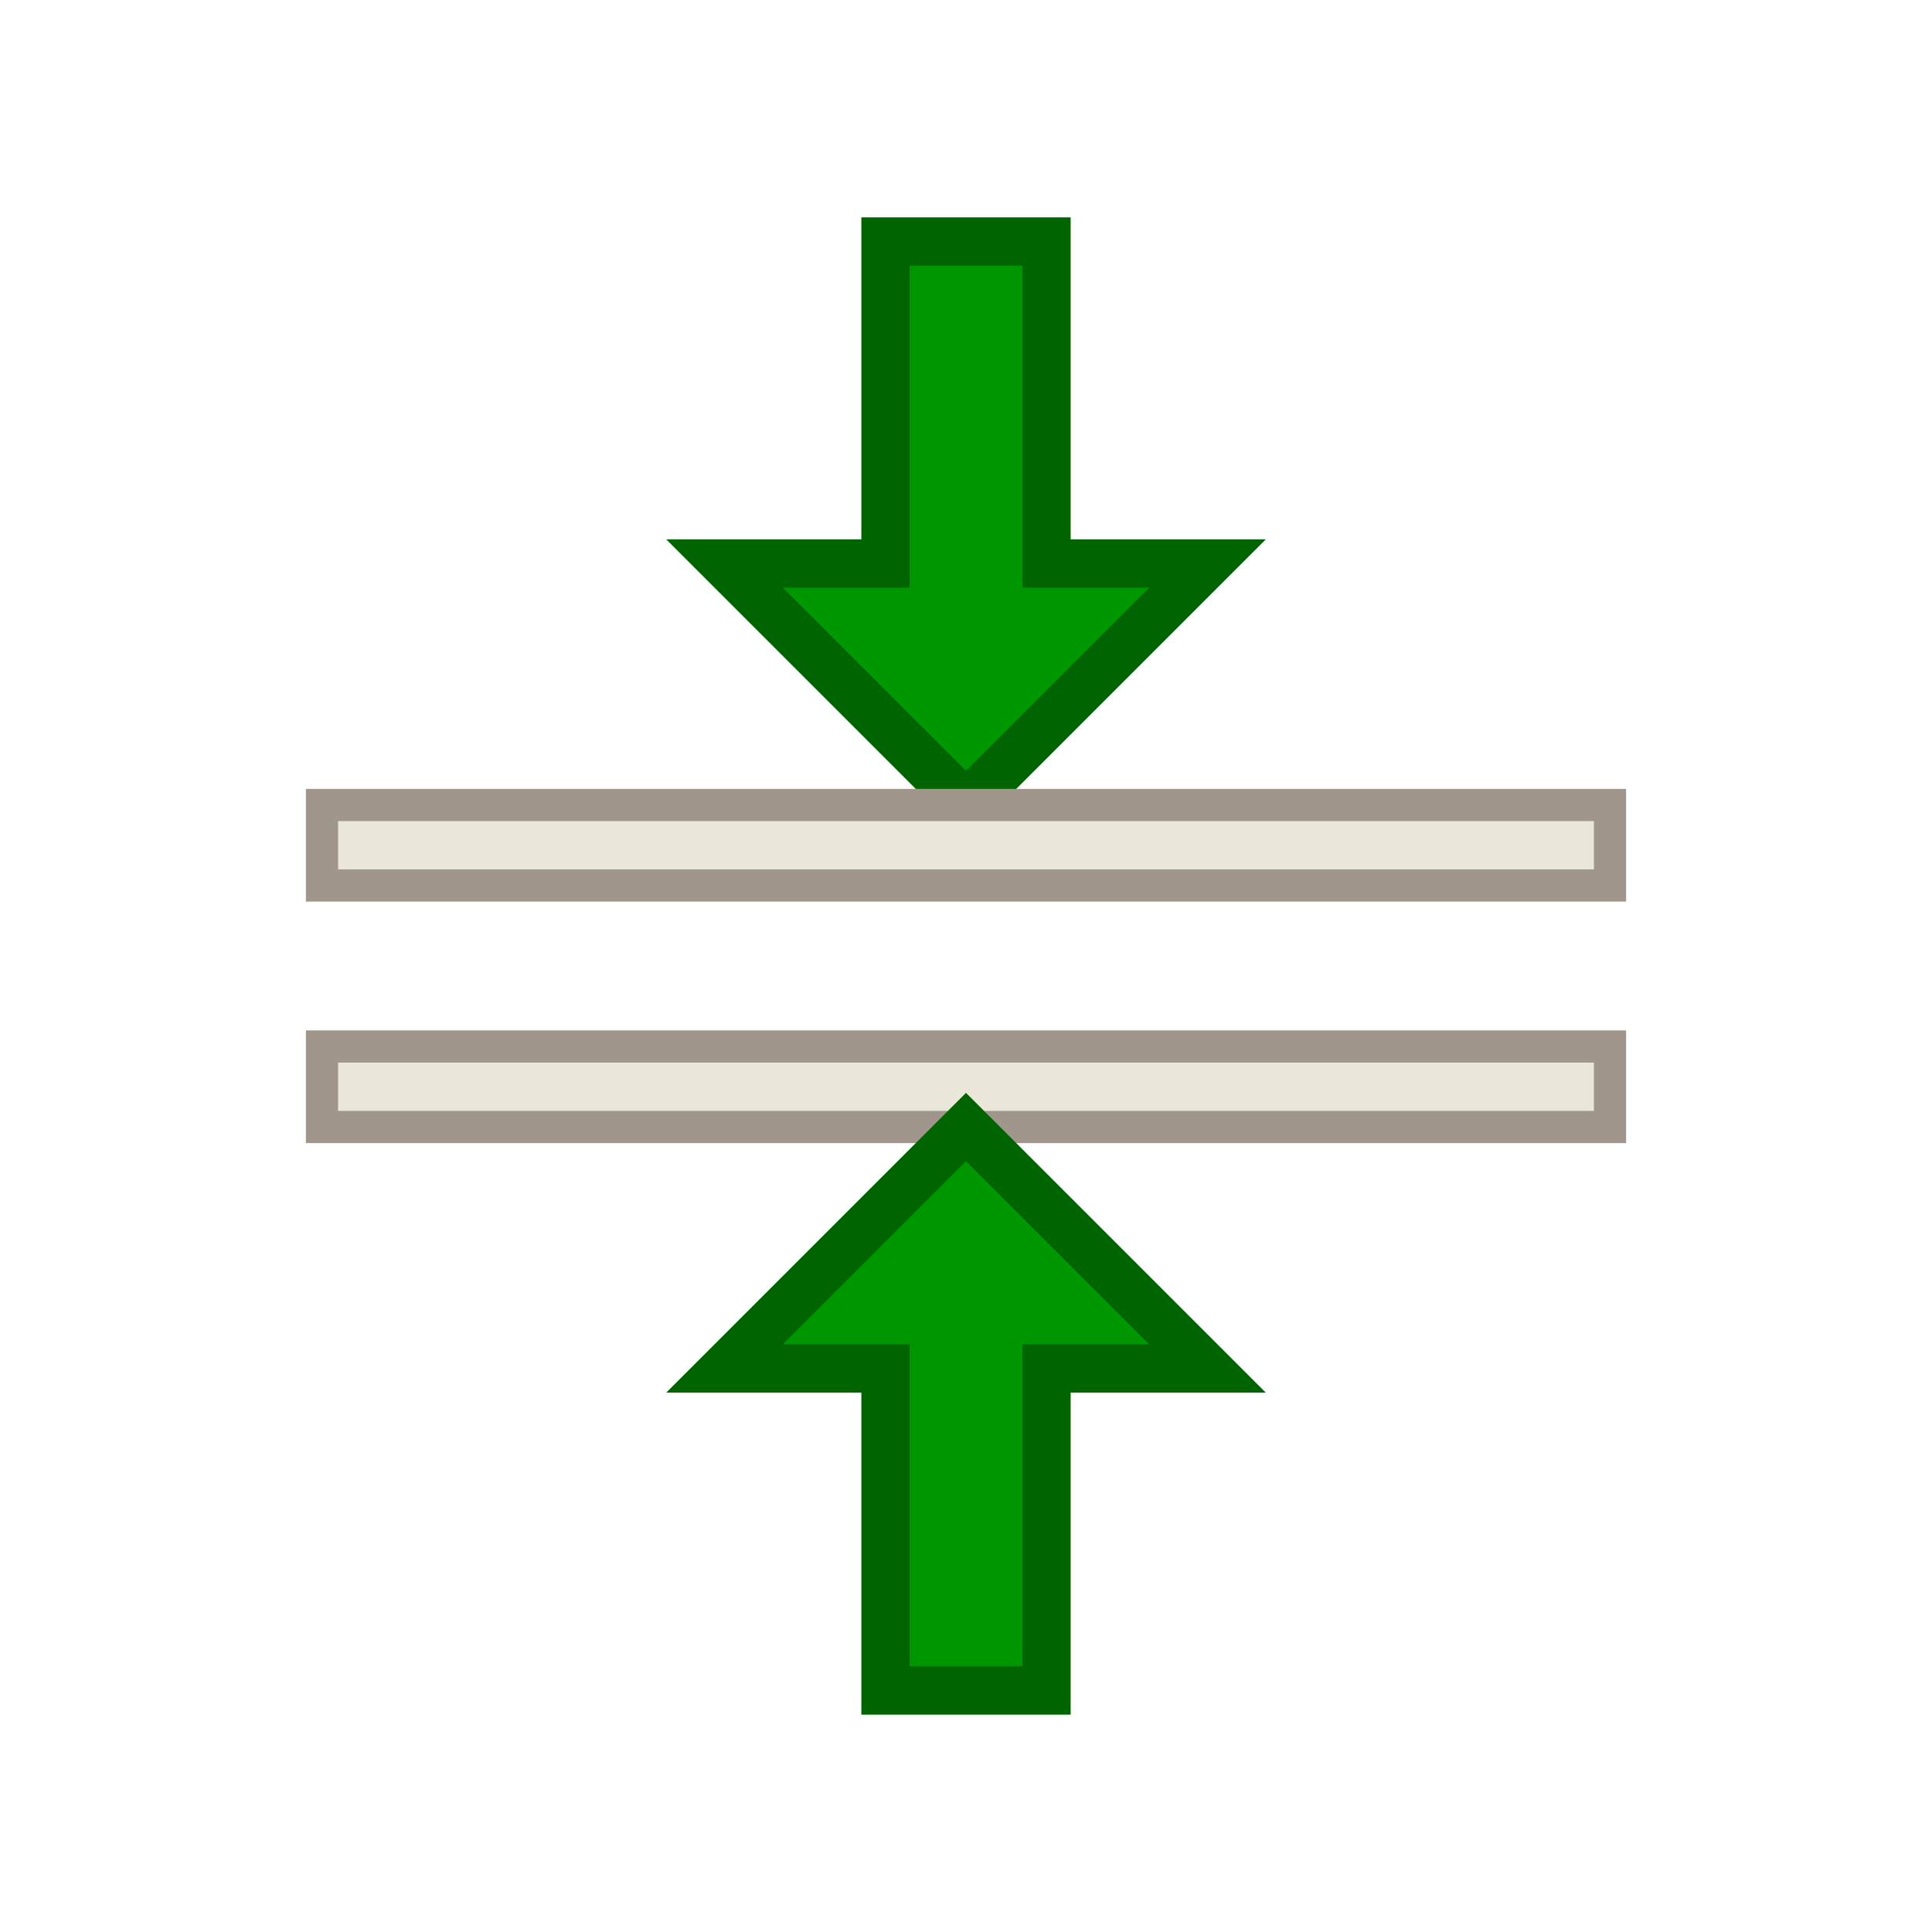 <?xml version="1.0" encoding="UTF-8"?>
<svg version="1.1" viewBox="0 0 24 24" xmlns="http://www.w3.org/2000/svg" xmlns:cc="http://creativecommons.org/ns#" xmlns:dc="http://purl.org/dc/elements/1.1/" xmlns:rdf="http://www.w3.org/1999/02/22-rdf-syntax-ns#">
 <defs>
  <style id="current-color-scheme" type="text/css">.ColorScheme-Text {
        color:#eff0f1;
      }</style>
 </defs>
 <g transform="translate(1,1)">
  <path d="m10 2v4h-2l3 3 3-3h-2v-4z" color="#eff0f1" fill="#009600" stroke="#006400" stroke-width=".6"/>
  <path d="m11 9h-8v1h16v-1h-3z" color="#eff0f1" fill="#eae6d8" stroke="#a0968c" stroke-width=".4"/>
  <path d="m3 12v1h16v-1h-15z" color="#eff0f1" fill="#eae6d8" stroke="#a0968c" stroke-width=".4"/>
  <path d="m11 13-3 3h2v4h2v-4h2z" color="#eff0f1" fill="#009600" stroke="#006400" stroke-width=".6"/>
 </g>
</svg>
